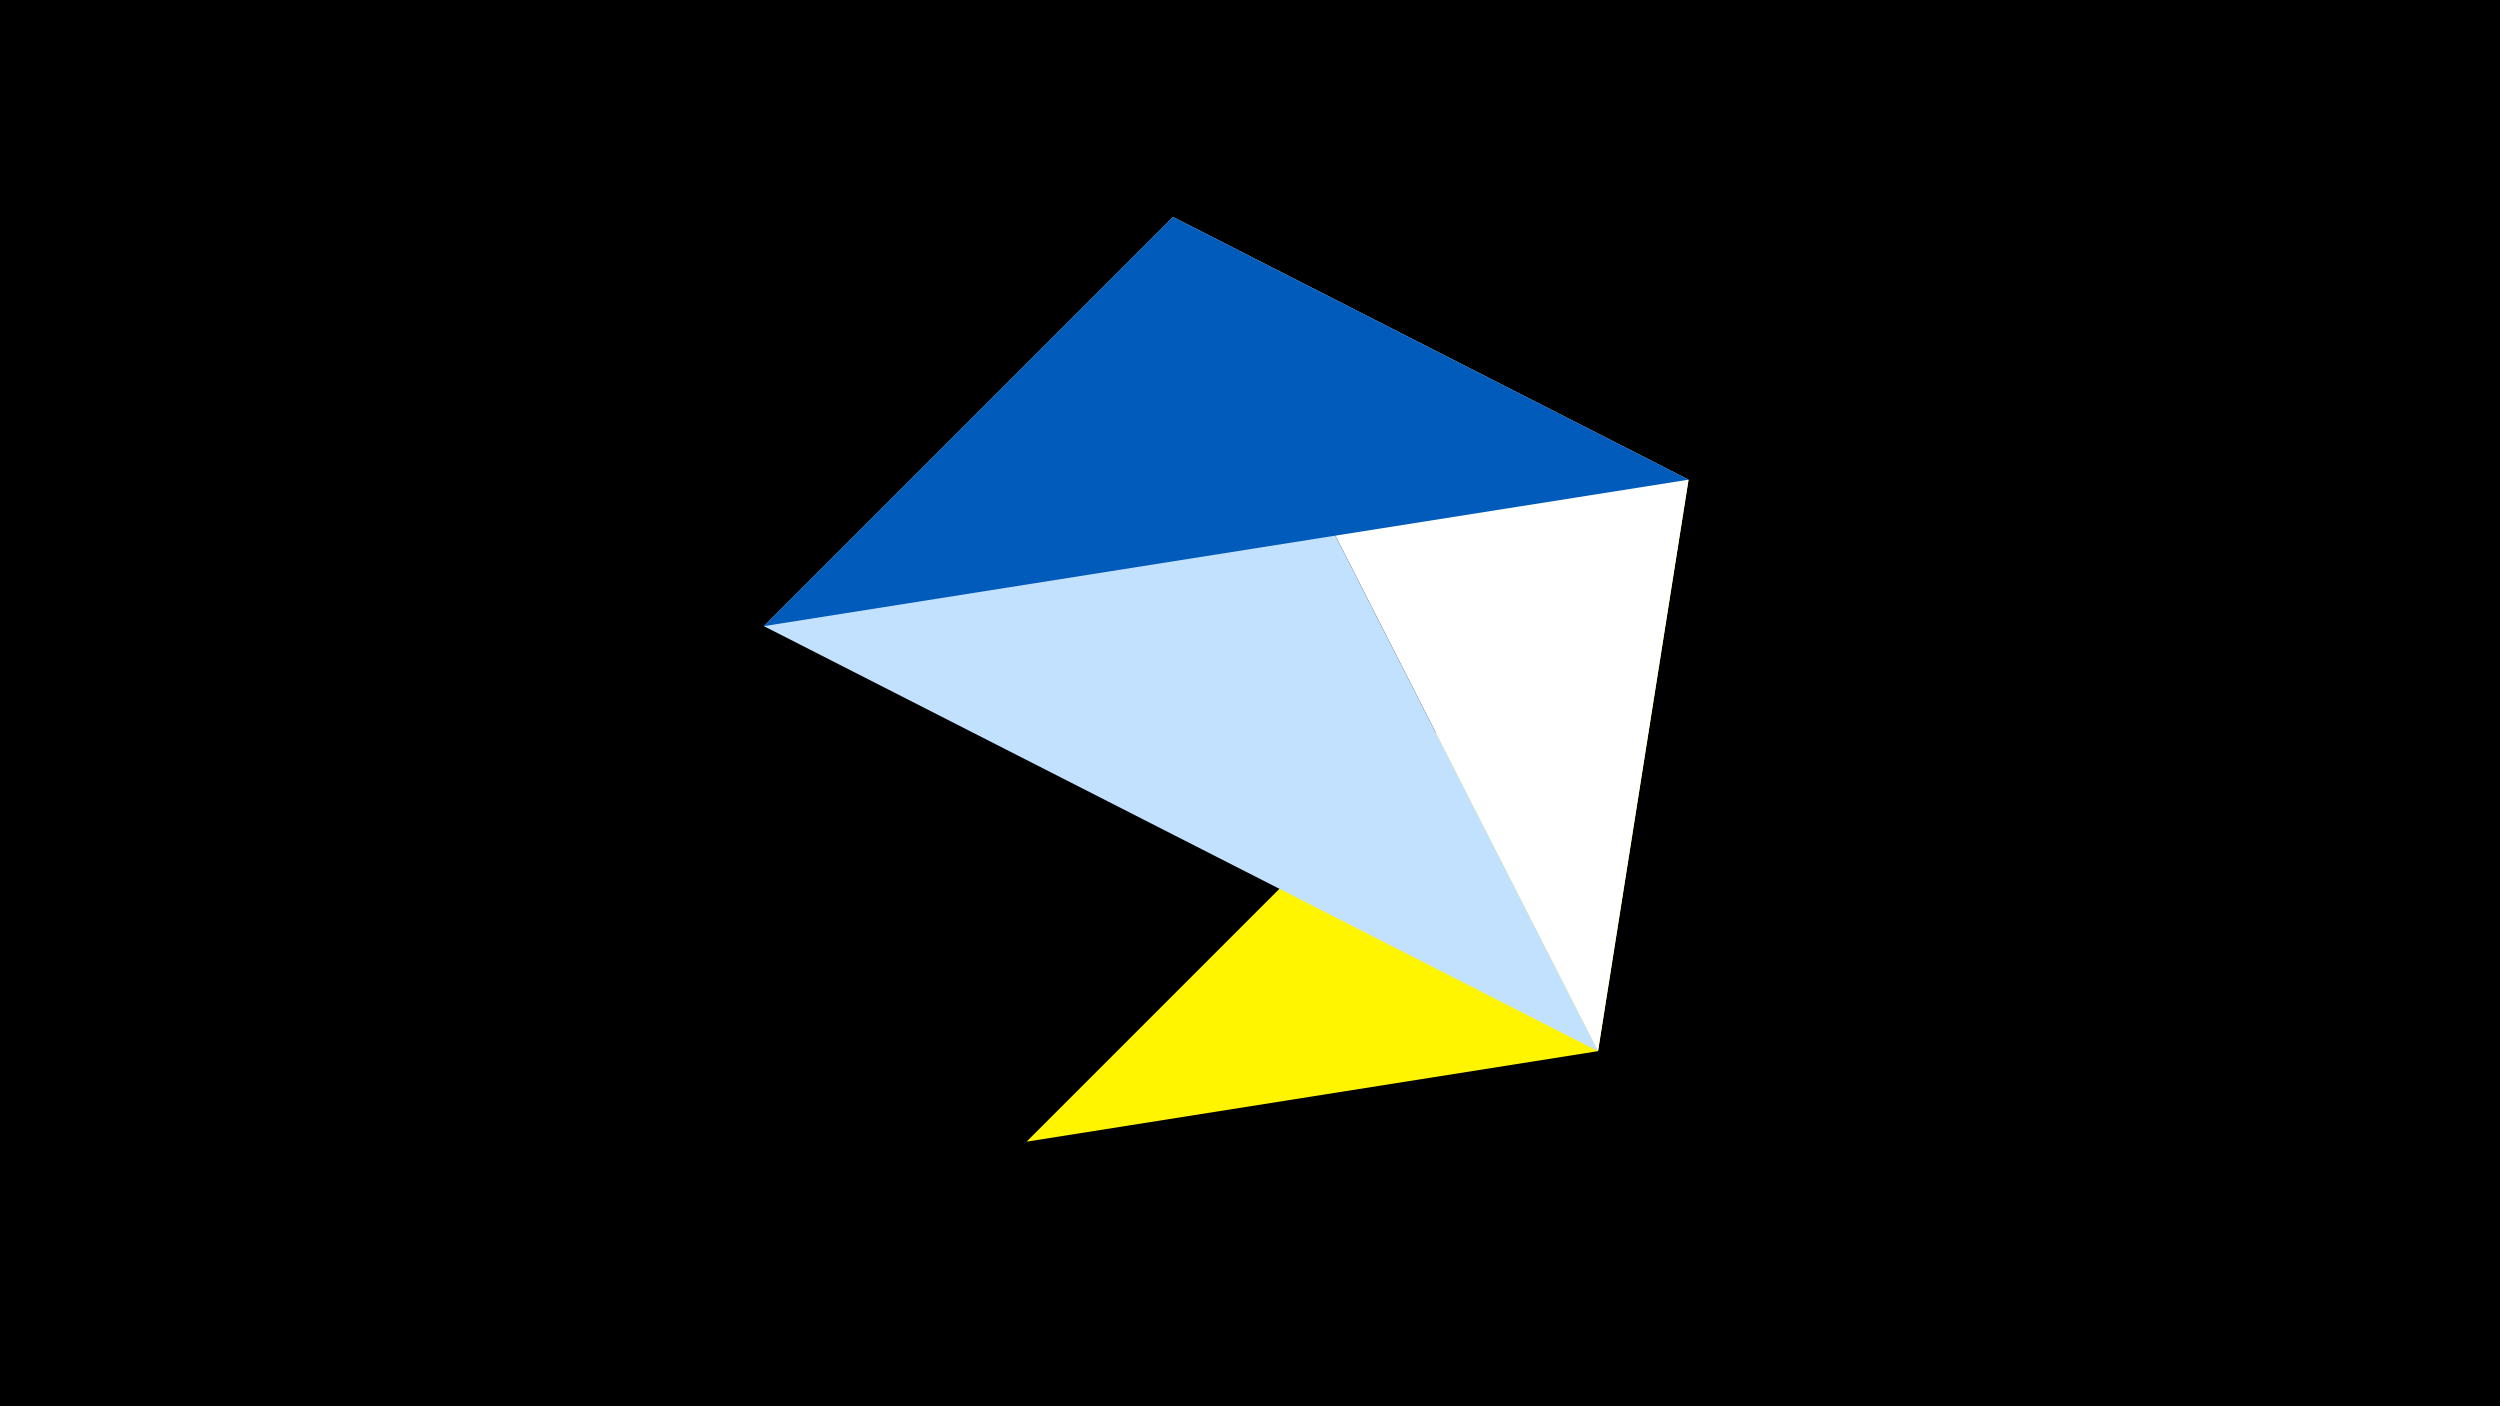 <svg width="1200" height="675" viewBox="-500 -500 1200 675" xmlns="http://www.w3.org/2000/svg"><title>juwel 19610</title><path d="M-500-500h1200v675h-1200z" fill="#000"/><path d="M-7.255,48L310.5,-269.755 267.054,4.554 Z" fill="#fff500"/><path d="M310.5,-269.755L267.054,4.554 63.042,-395.841 Z" fill="#fff"/><path d="M267.054,4.554L63.042,-395.841 -133.341,-199.458 Z" fill="#c2e1ff"/><path d="M63.042,-395.841L-133.341,-199.458 310.5,-269.755 Z" fill="#005bbb"/></svg>